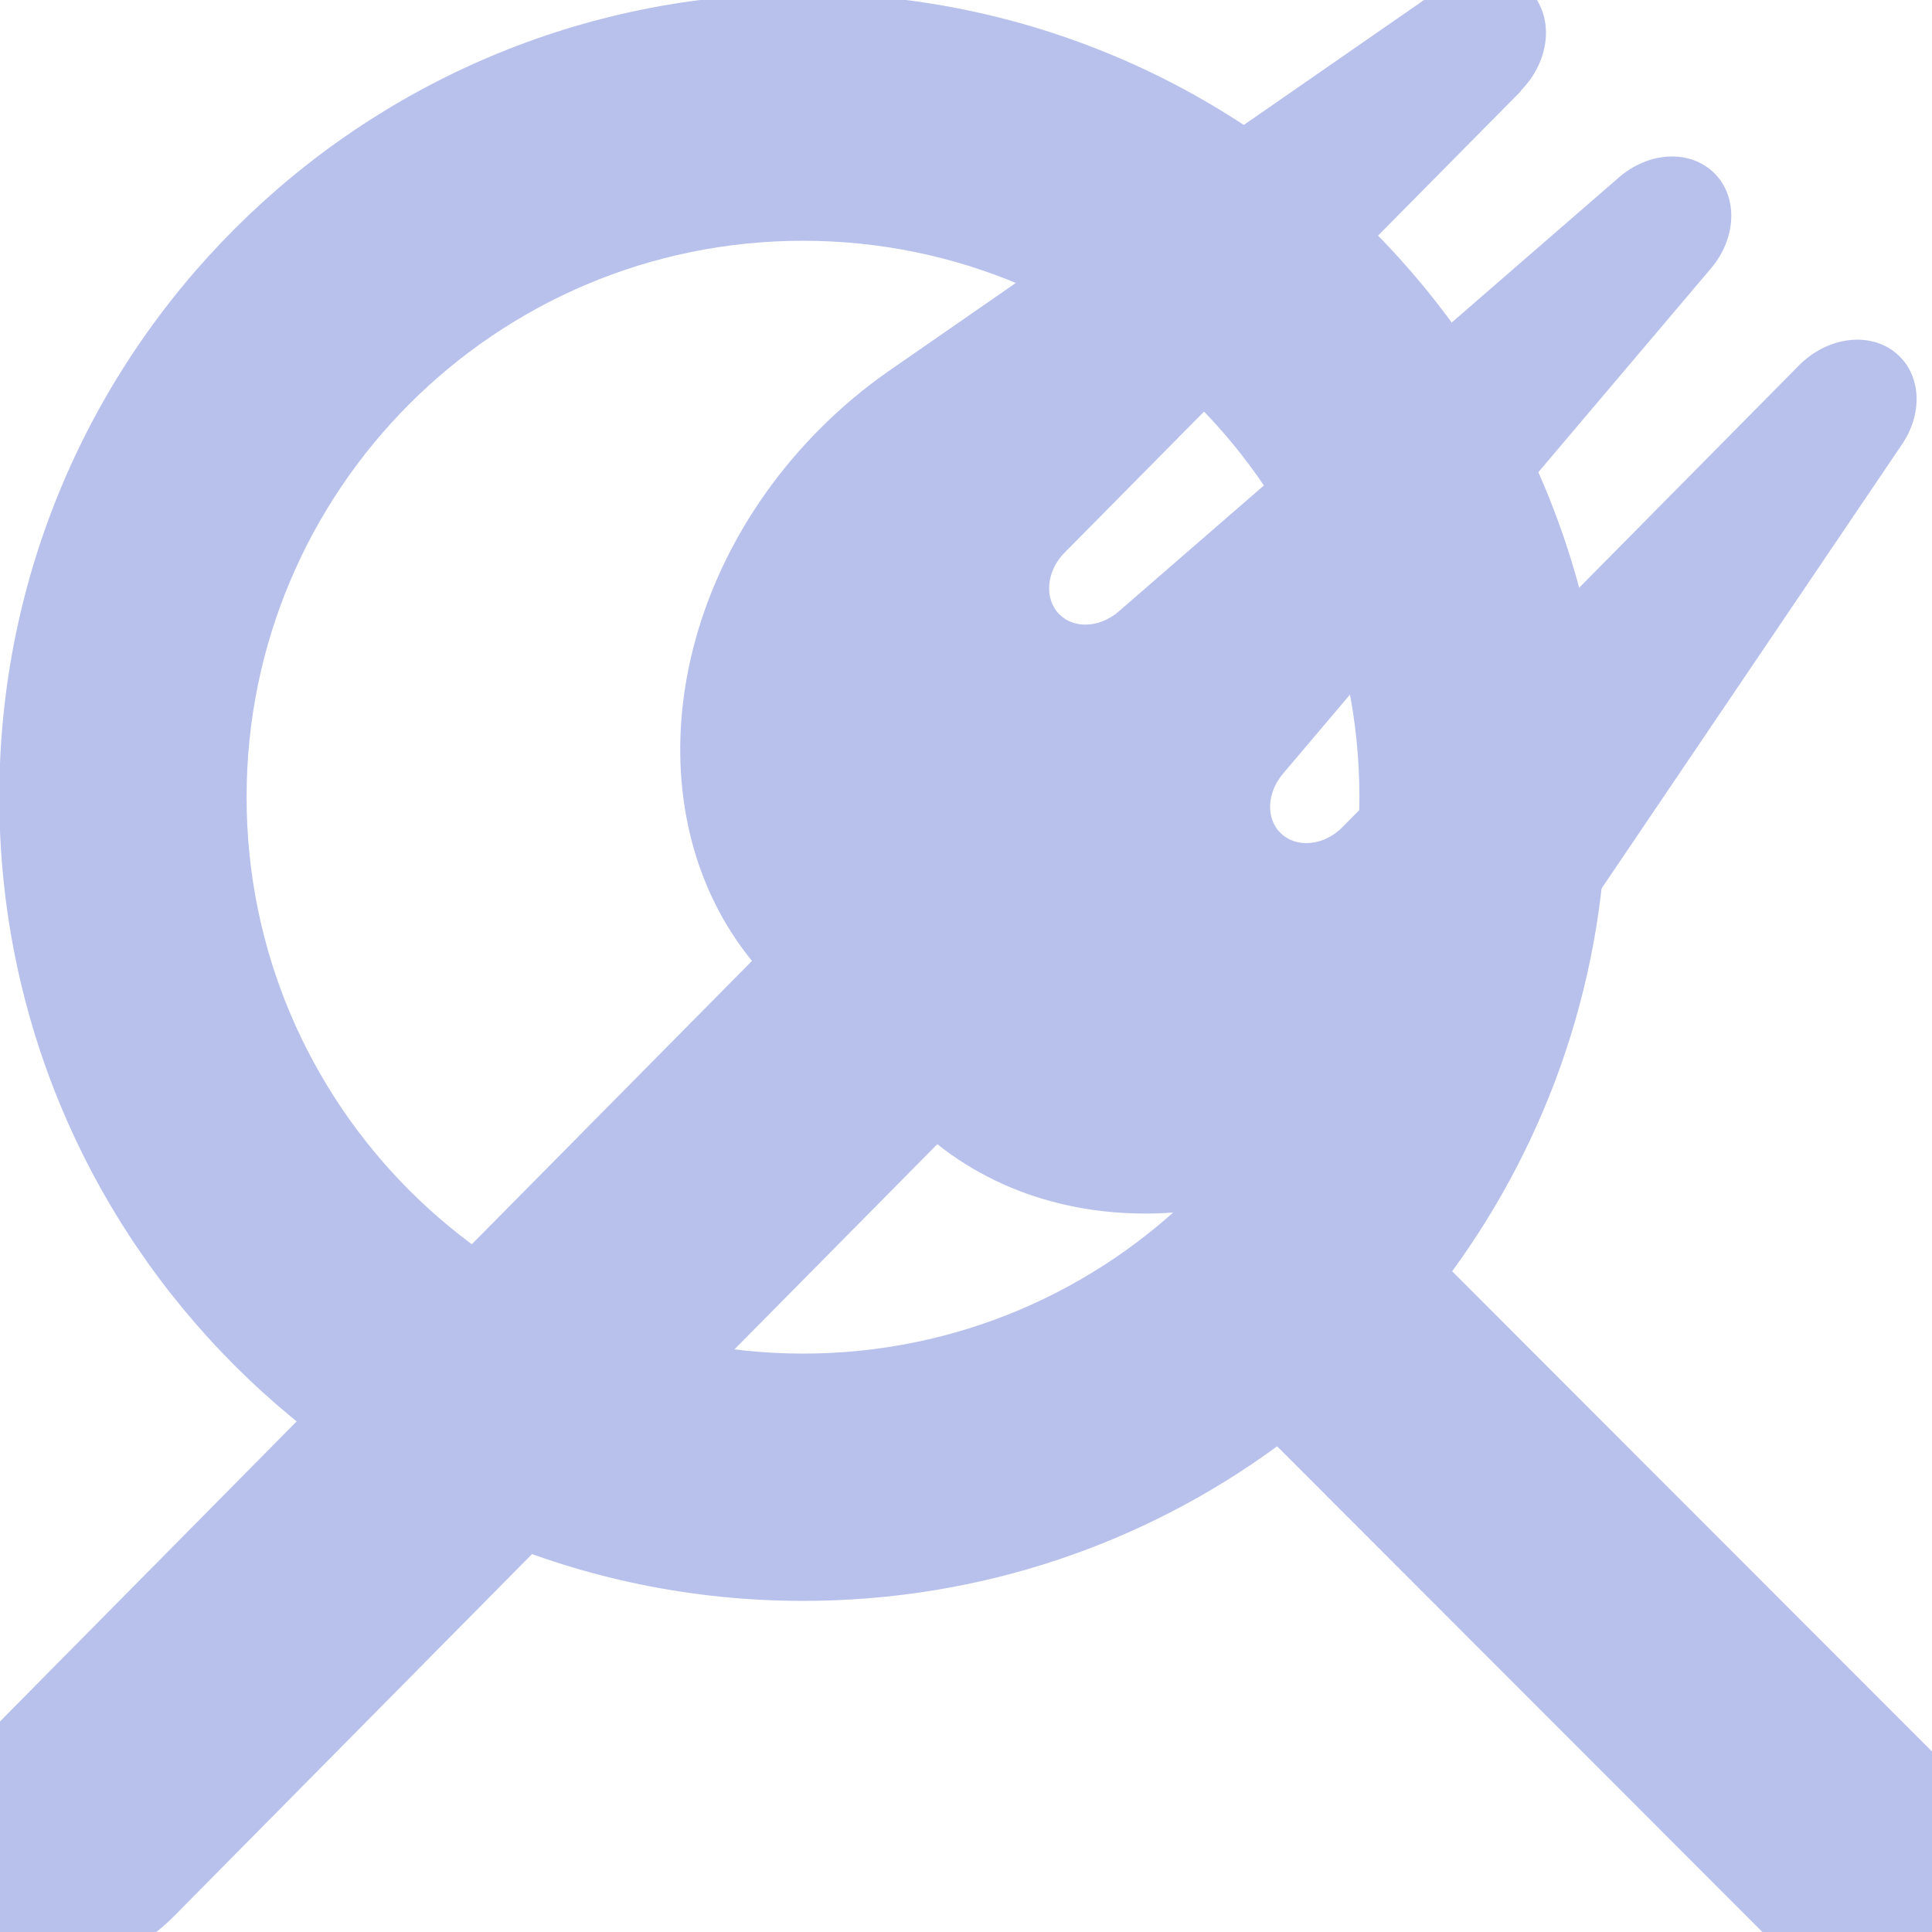 <?xml version="1.0" encoding="utf-8"?>
<svg viewBox="0 0 500 500" xmlns="http://www.w3.org/2000/svg">
  <path fill="#B8C1EC" d="M 415.817 206.308 C 415.817 252.208 400.917 294.608 375.817 329.008 L 502.417 455.708 C 514.917 468.208 514.917 488.508 502.417 501.008 C 489.917 513.508 469.617 513.508 457.117 501.008 L 330.517 374.308 C 296.117 399.508 253.717 414.308 207.817 414.308 C 92.917 414.308 -0.183 321.208 -0.183 206.308 C -0.183 91.408 92.917 -1.692 207.817 -1.692 C 322.717 -1.692 415.817 91.408 415.817 206.308 Z M 207.817 350.308 C 287.317 350.308 351.817 285.808 351.817 206.308 C 351.817 126.808 287.317 62.308 207.817 62.308 C 128.317 62.308 63.817 126.808 63.817 206.308 C 63.817 285.808 128.317 350.308 207.817 350.308 Z"/>
  <path fill="#B8C1EC" d="M 167.586 -27.789 C 167.586 -38.057 161.155 -46.574 152.511 -47.702 C 143.868 -48.831 136.173 -42.066 134.272 -32.169 L 102.332 138.536 C 100.858 146.425 100.12 154.441 100.12 162.458 C 100.12 219.948 137.121 267.162 184.452 272.297 L 184.452 553.342 C 184.452 575.513 199.527 593.423 218.186 593.423 C 236.845 593.423 251.918 575.513 251.918 553.342 L 251.918 272.297 C 299.252 267.162 336.252 219.948 336.252 162.458 C 336.252 154.441 335.514 146.425 334.039 138.536 L 302.097 -32.169 C 300.201 -42.19 292.295 -48.831 283.756 -47.702 C 275.218 -46.574 268.788 -38.057 268.788 -27.789 L 268.788 140.291 C 268.788 147.055 264.147 152.564 258.456 152.564 C 253.08 152.564 248.651 147.679 248.125 141.29 L 234.946 -29.541 C 234.208 -39.935 226.936 -47.826 218.186 -47.826 C 209.437 -47.826 202.163 -39.935 201.424 -29.541 L 188.353 141.29 C 187.826 147.679 183.398 152.564 178.022 152.564 C 172.329 152.564 167.692 147.055 167.692 140.291 L 167.691 -27.789 L 167.586 -27.789 Z" style="" transform="matrix(0.711, 0.703, -0.703, 0.711, 254.887, -74.588)"/>
</svg>